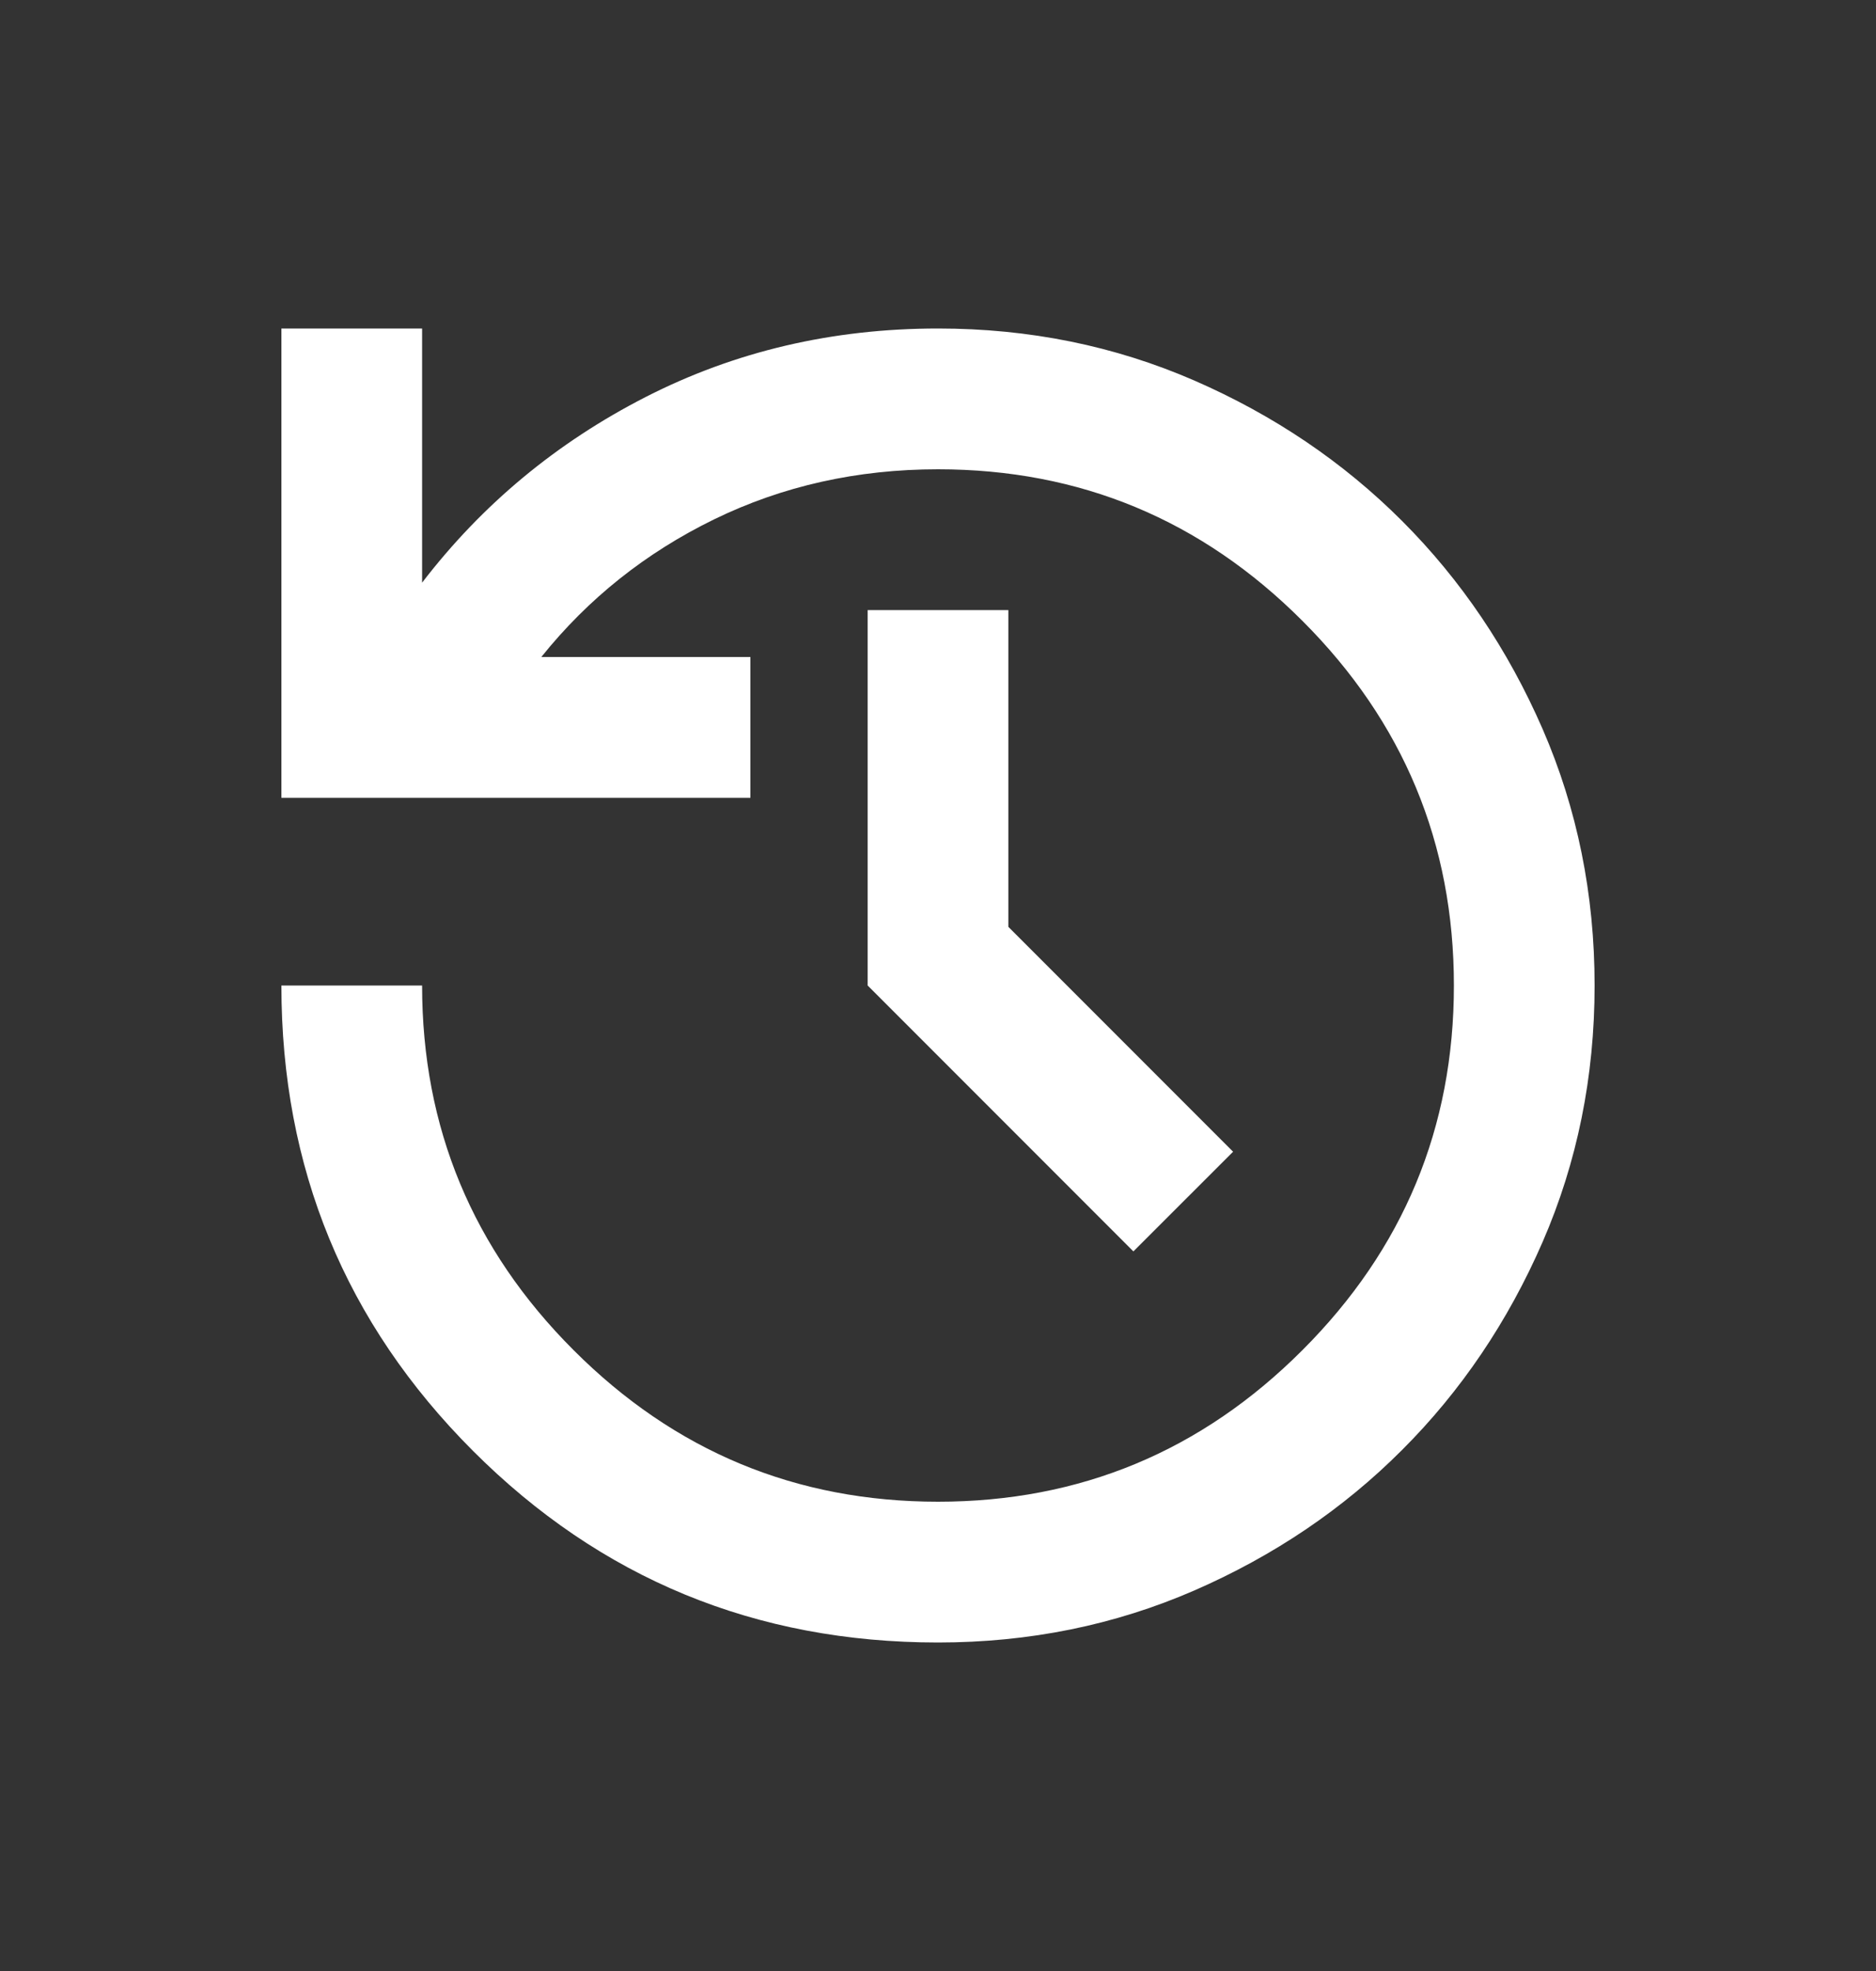 <svg width="20" height="21" viewBox="0 0 20 21" fill="none" xmlns="http://www.w3.org/2000/svg">
<rect x="0" y="0" width="20" height="21" fill="#333333" stroke="none"/>
<path d="M10 17.5C8.056 17.5 6.403 16.819 5.042 15.458C3.681 14.097 3 12.444 3 10.5H4.5C4.5 12.014 5.038 13.309 6.115 14.385C7.191 15.462 8.486 16 10 16C11.514 16 12.809 15.462 13.885 14.385C14.962 13.309 15.5 12.014 15.5 10.5C15.5 8.986 14.962 7.691 13.885 6.615C12.809 5.538 11.514 5 10 5C9.139 5 8.343 5.178 7.614 5.533C6.884 5.889 6.27 6.378 5.771 7H8V8.5H3V3.5H4.5V6.208C5.139 5.375 5.934 4.715 6.885 4.229C7.837 3.743 8.875 3.5 10 3.5C10.972 3.5 11.883 3.685 12.732 4.054C13.581 4.424 14.32 4.923 14.948 5.551C15.577 6.18 16.076 6.919 16.446 7.768C16.815 8.617 17 9.528 17 10.5C17 11.472 16.815 12.383 16.446 13.232C16.076 14.081 15.577 14.82 14.948 15.448C14.32 16.077 13.581 16.576 12.732 16.946C11.883 17.315 10.972 17.5 10 17.5ZM12.083 13.333L9.25 10.5V6.5H10.75V9.875L13.146 12.271L12.083 13.333Z" fill="white"/>
</svg>
